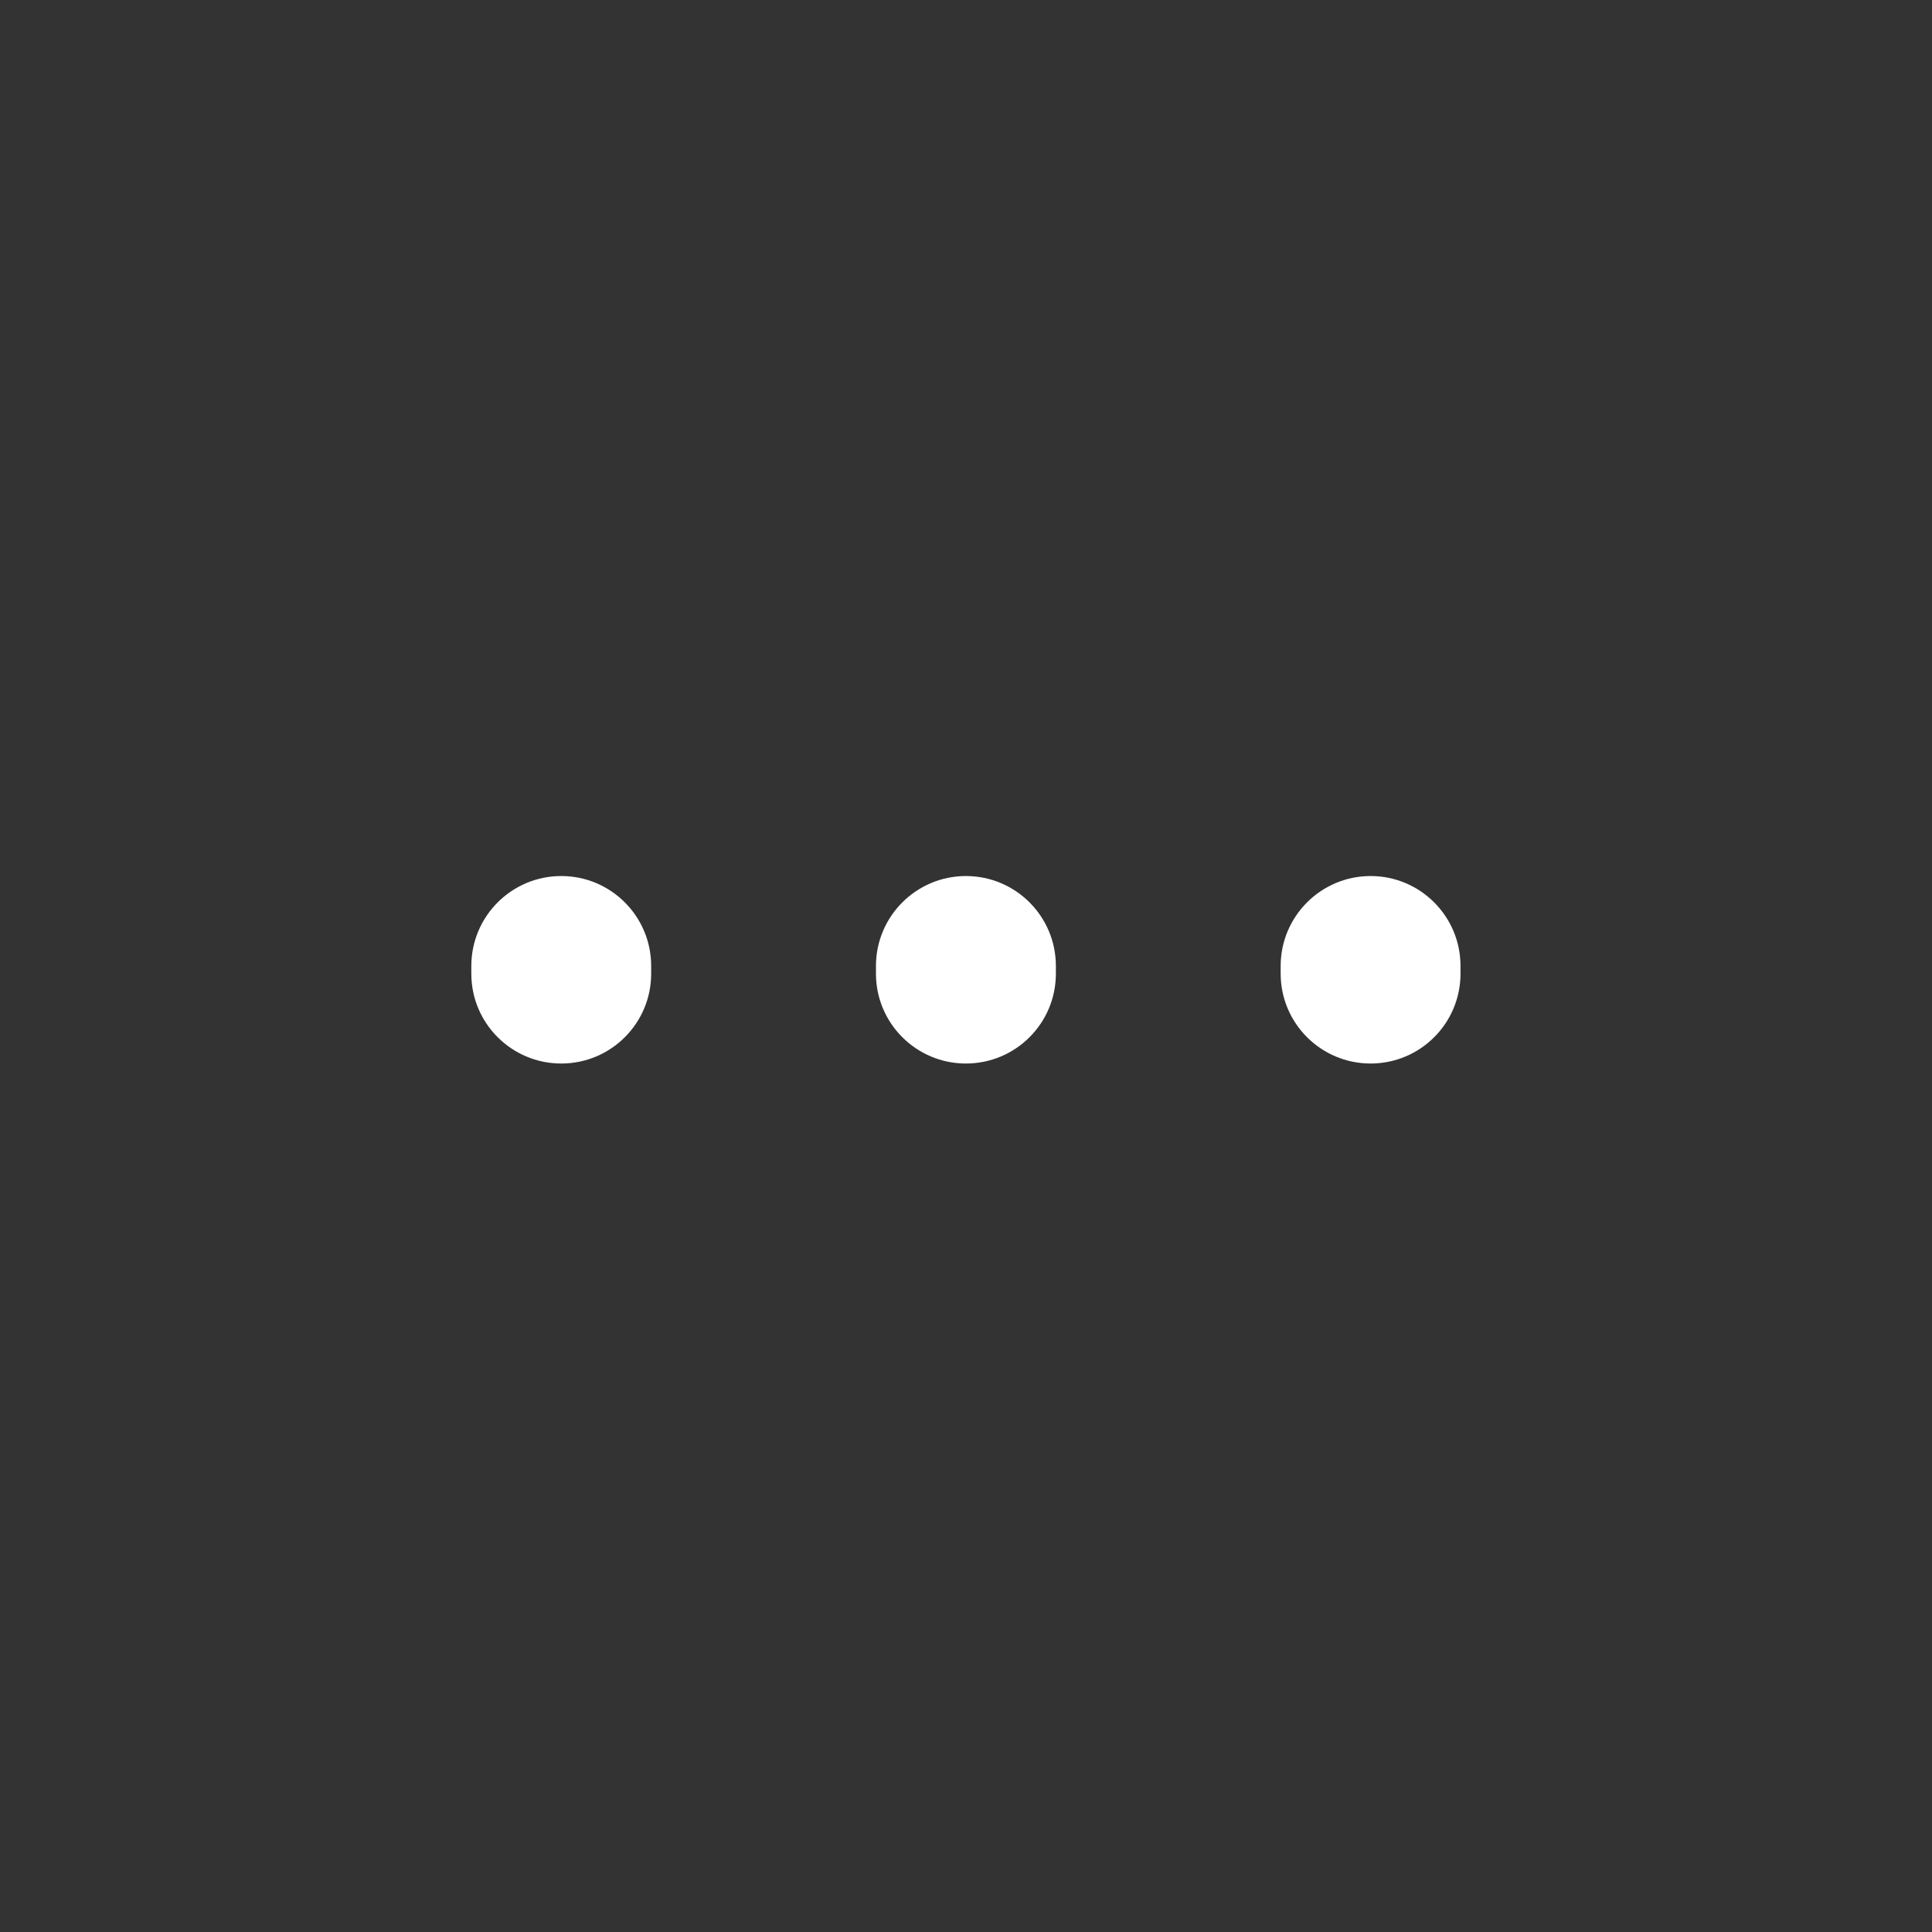 <svg width="23" height="23" viewBox="0 0 23 23" fill="none" xmlns="http://www.w3.org/2000/svg">
<rect x="0" y="0" width="23" height="23" fill="#333333" stroke="none"/>
<path fill-rule="evenodd" clip-rule="evenodd" d="M11.499 0C5.148 0 0 5.149 0 11.5C0 17.851 5.148 23 11.499 23C13.267 23 14.946 22.6 16.446 21.884L20.684 22.943L20.877 22.174L20.684 22.943C21.286 23.094 21.924 22.935 22.384 22.519C22.845 22.104 23.069 21.486 22.981 20.872L22.233 15.633C22.728 14.348 22.998 12.954 22.998 11.5C22.998 5.149 17.85 0 11.499 0Z" />
<path d="M6.682 10.429C7.273 10.429 7.752 10.909 7.752 11.5V11.591C7.752 12.182 7.273 12.661 6.682 12.661C6.09 12.661 5.611 12.182 5.611 11.591V11.5C5.611 10.909 6.09 10.429 6.682 10.429Z" fill="white"/>
<path d="M11.499 10.429C12.091 10.429 12.57 10.909 12.57 11.5V11.591C12.57 12.182 12.091 12.661 11.499 12.661C10.908 12.661 10.428 12.182 10.428 11.591V11.5C10.428 10.909 10.908 10.429 11.499 10.429Z" fill="white"/>
<path d="M16.317 10.429C16.908 10.429 17.387 10.909 17.387 11.5V11.591C17.387 12.182 16.908 12.661 16.317 12.661C15.726 12.661 15.246 12.182 15.246 11.591V11.5C15.246 10.909 15.726 10.429 16.317 10.429Z" fill="white"/>
</svg>
